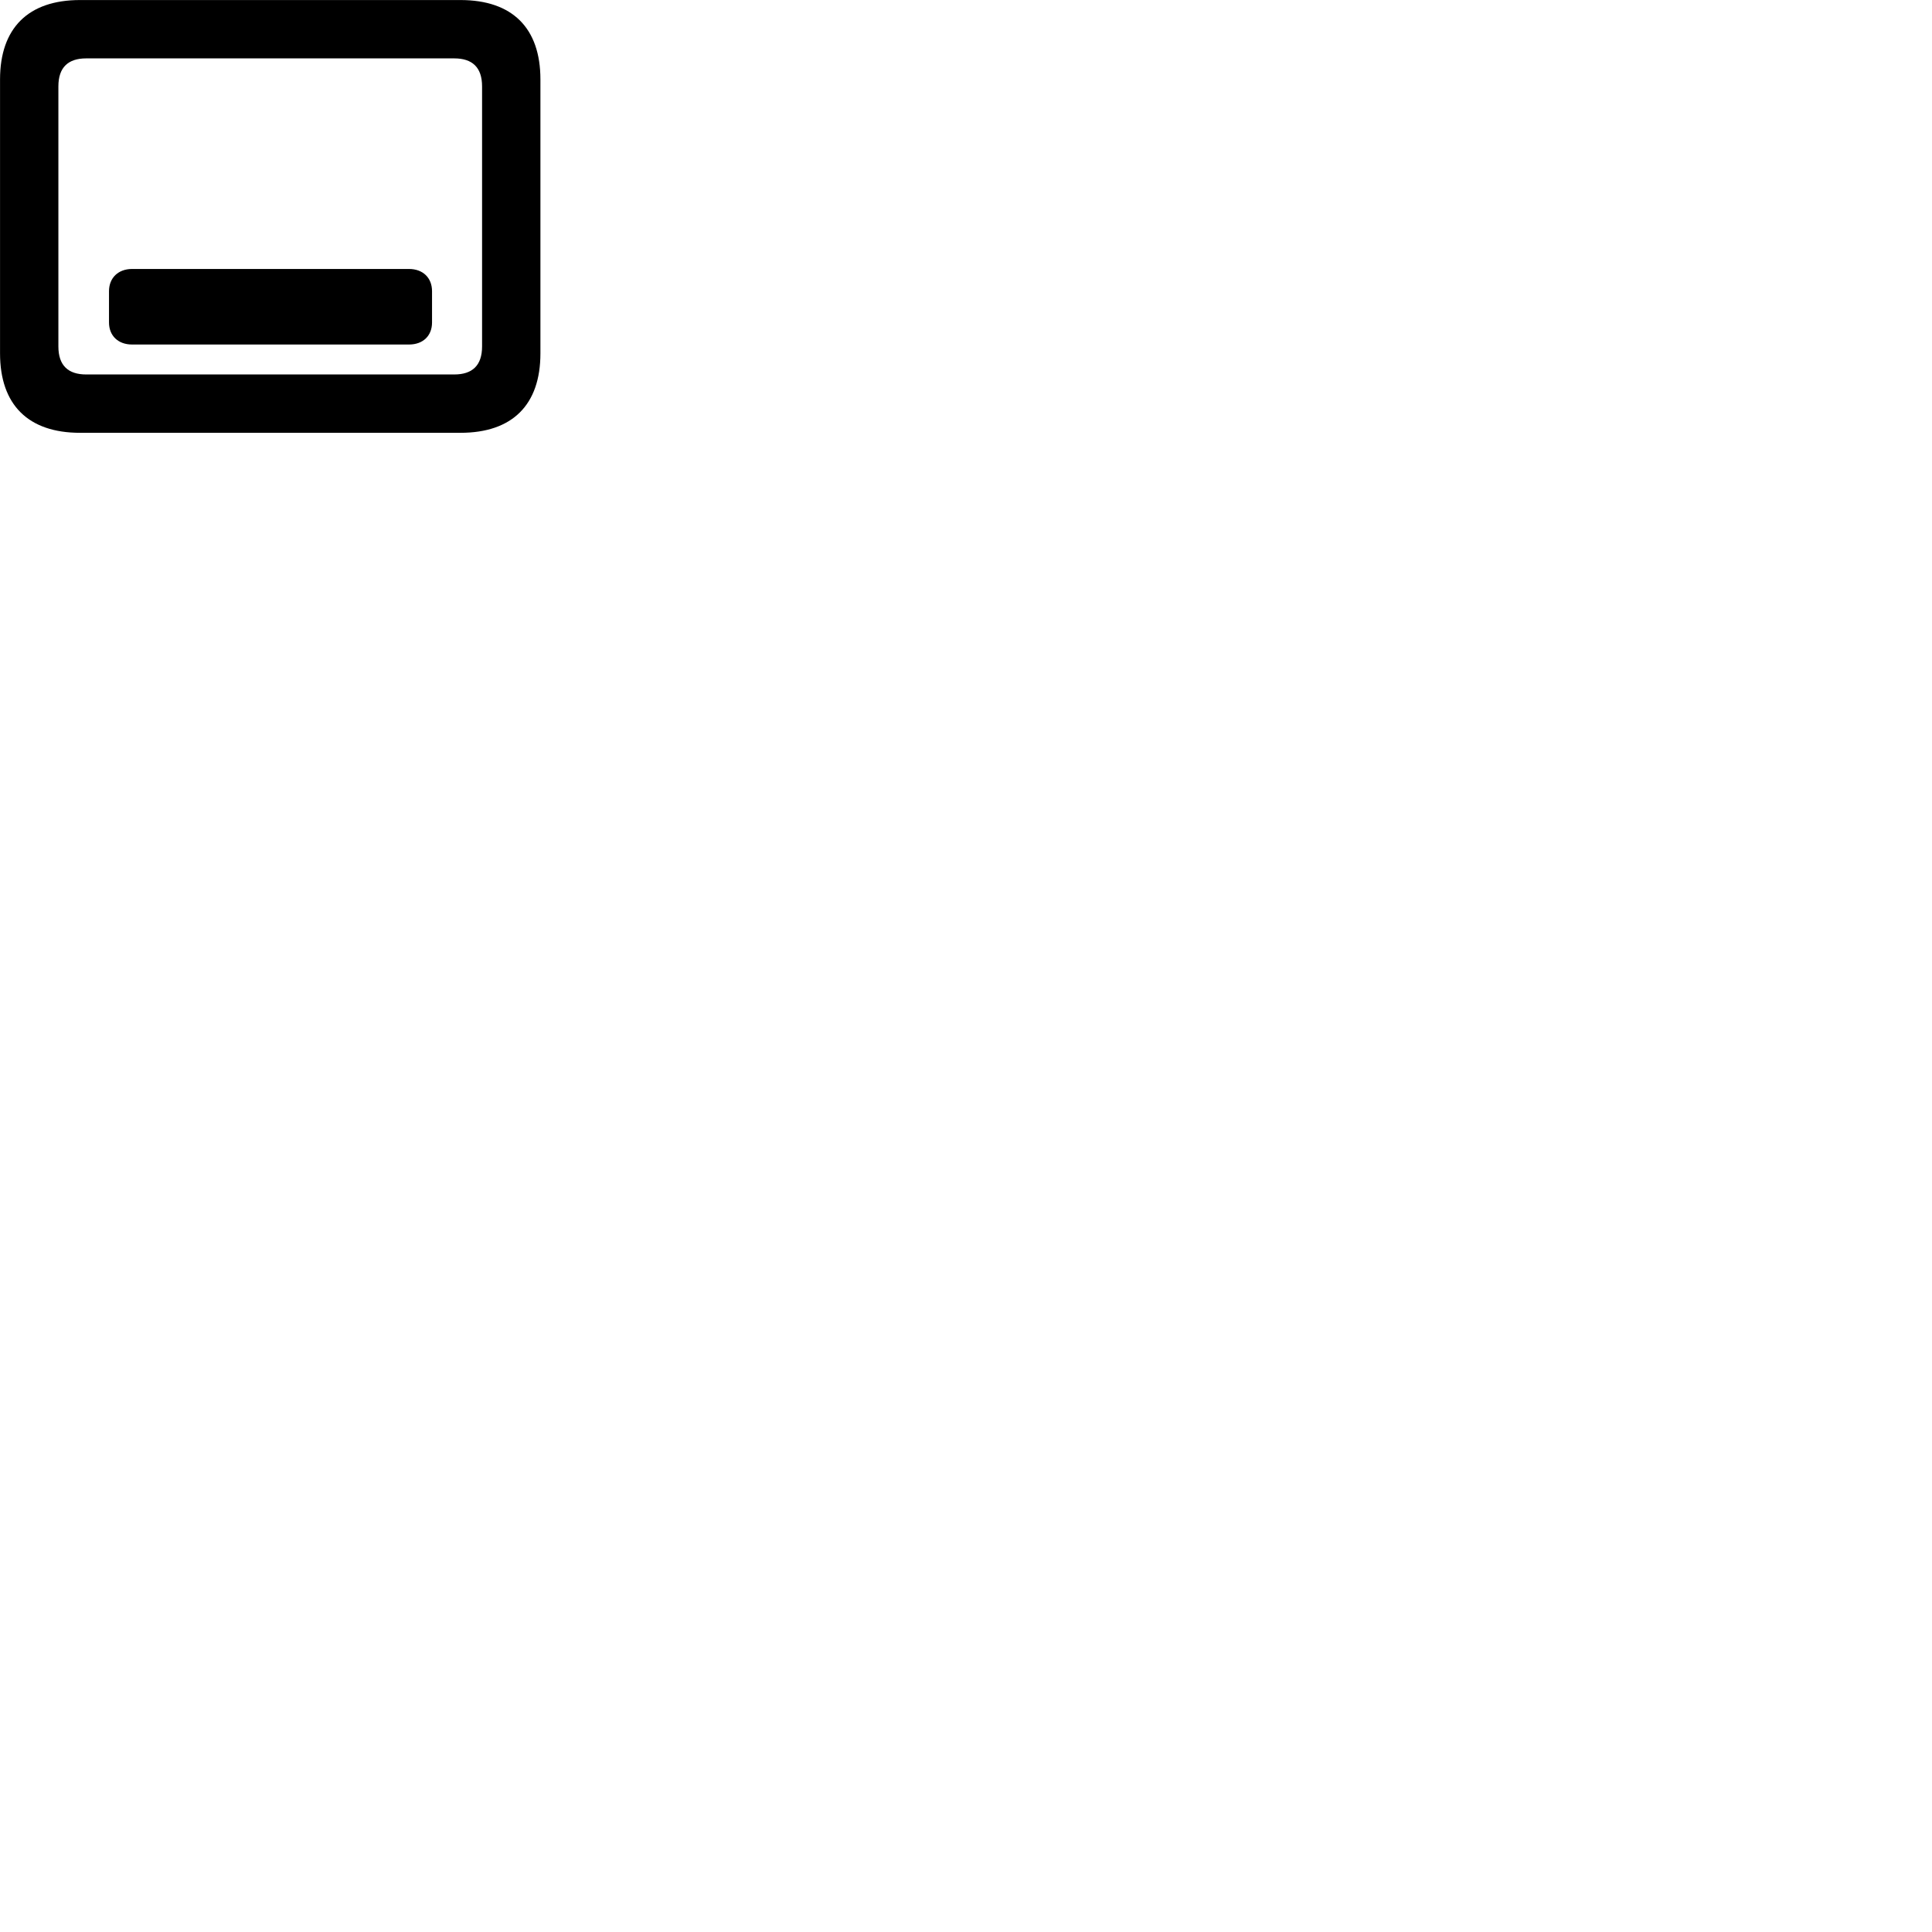 
        <svg xmlns="http://www.w3.org/2000/svg" viewBox="0 0 100 100">
            <path d="M4.142 22.402H23.832C26.522 22.402 27.972 20.952 27.972 18.292V4.112C27.972 1.452 26.522 0.002 23.832 0.002H4.142C1.462 0.002 0.002 1.452 0.002 4.112V18.292C0.002 20.952 1.462 22.402 4.142 22.402ZM4.462 19.382C3.532 19.382 3.022 18.922 3.022 17.932V4.472C3.022 3.482 3.532 3.022 4.462 3.022H23.512C24.442 3.022 24.952 3.482 24.952 4.472V17.932C24.952 18.922 24.442 19.382 23.512 19.382ZM5.642 16.692C5.642 17.382 6.122 17.832 6.832 17.832H21.172C21.892 17.832 22.362 17.382 22.362 16.692V15.072C22.362 14.382 21.892 13.922 21.172 13.922H6.832C6.122 13.922 5.642 14.382 5.642 15.072Z" />
        </svg>
    